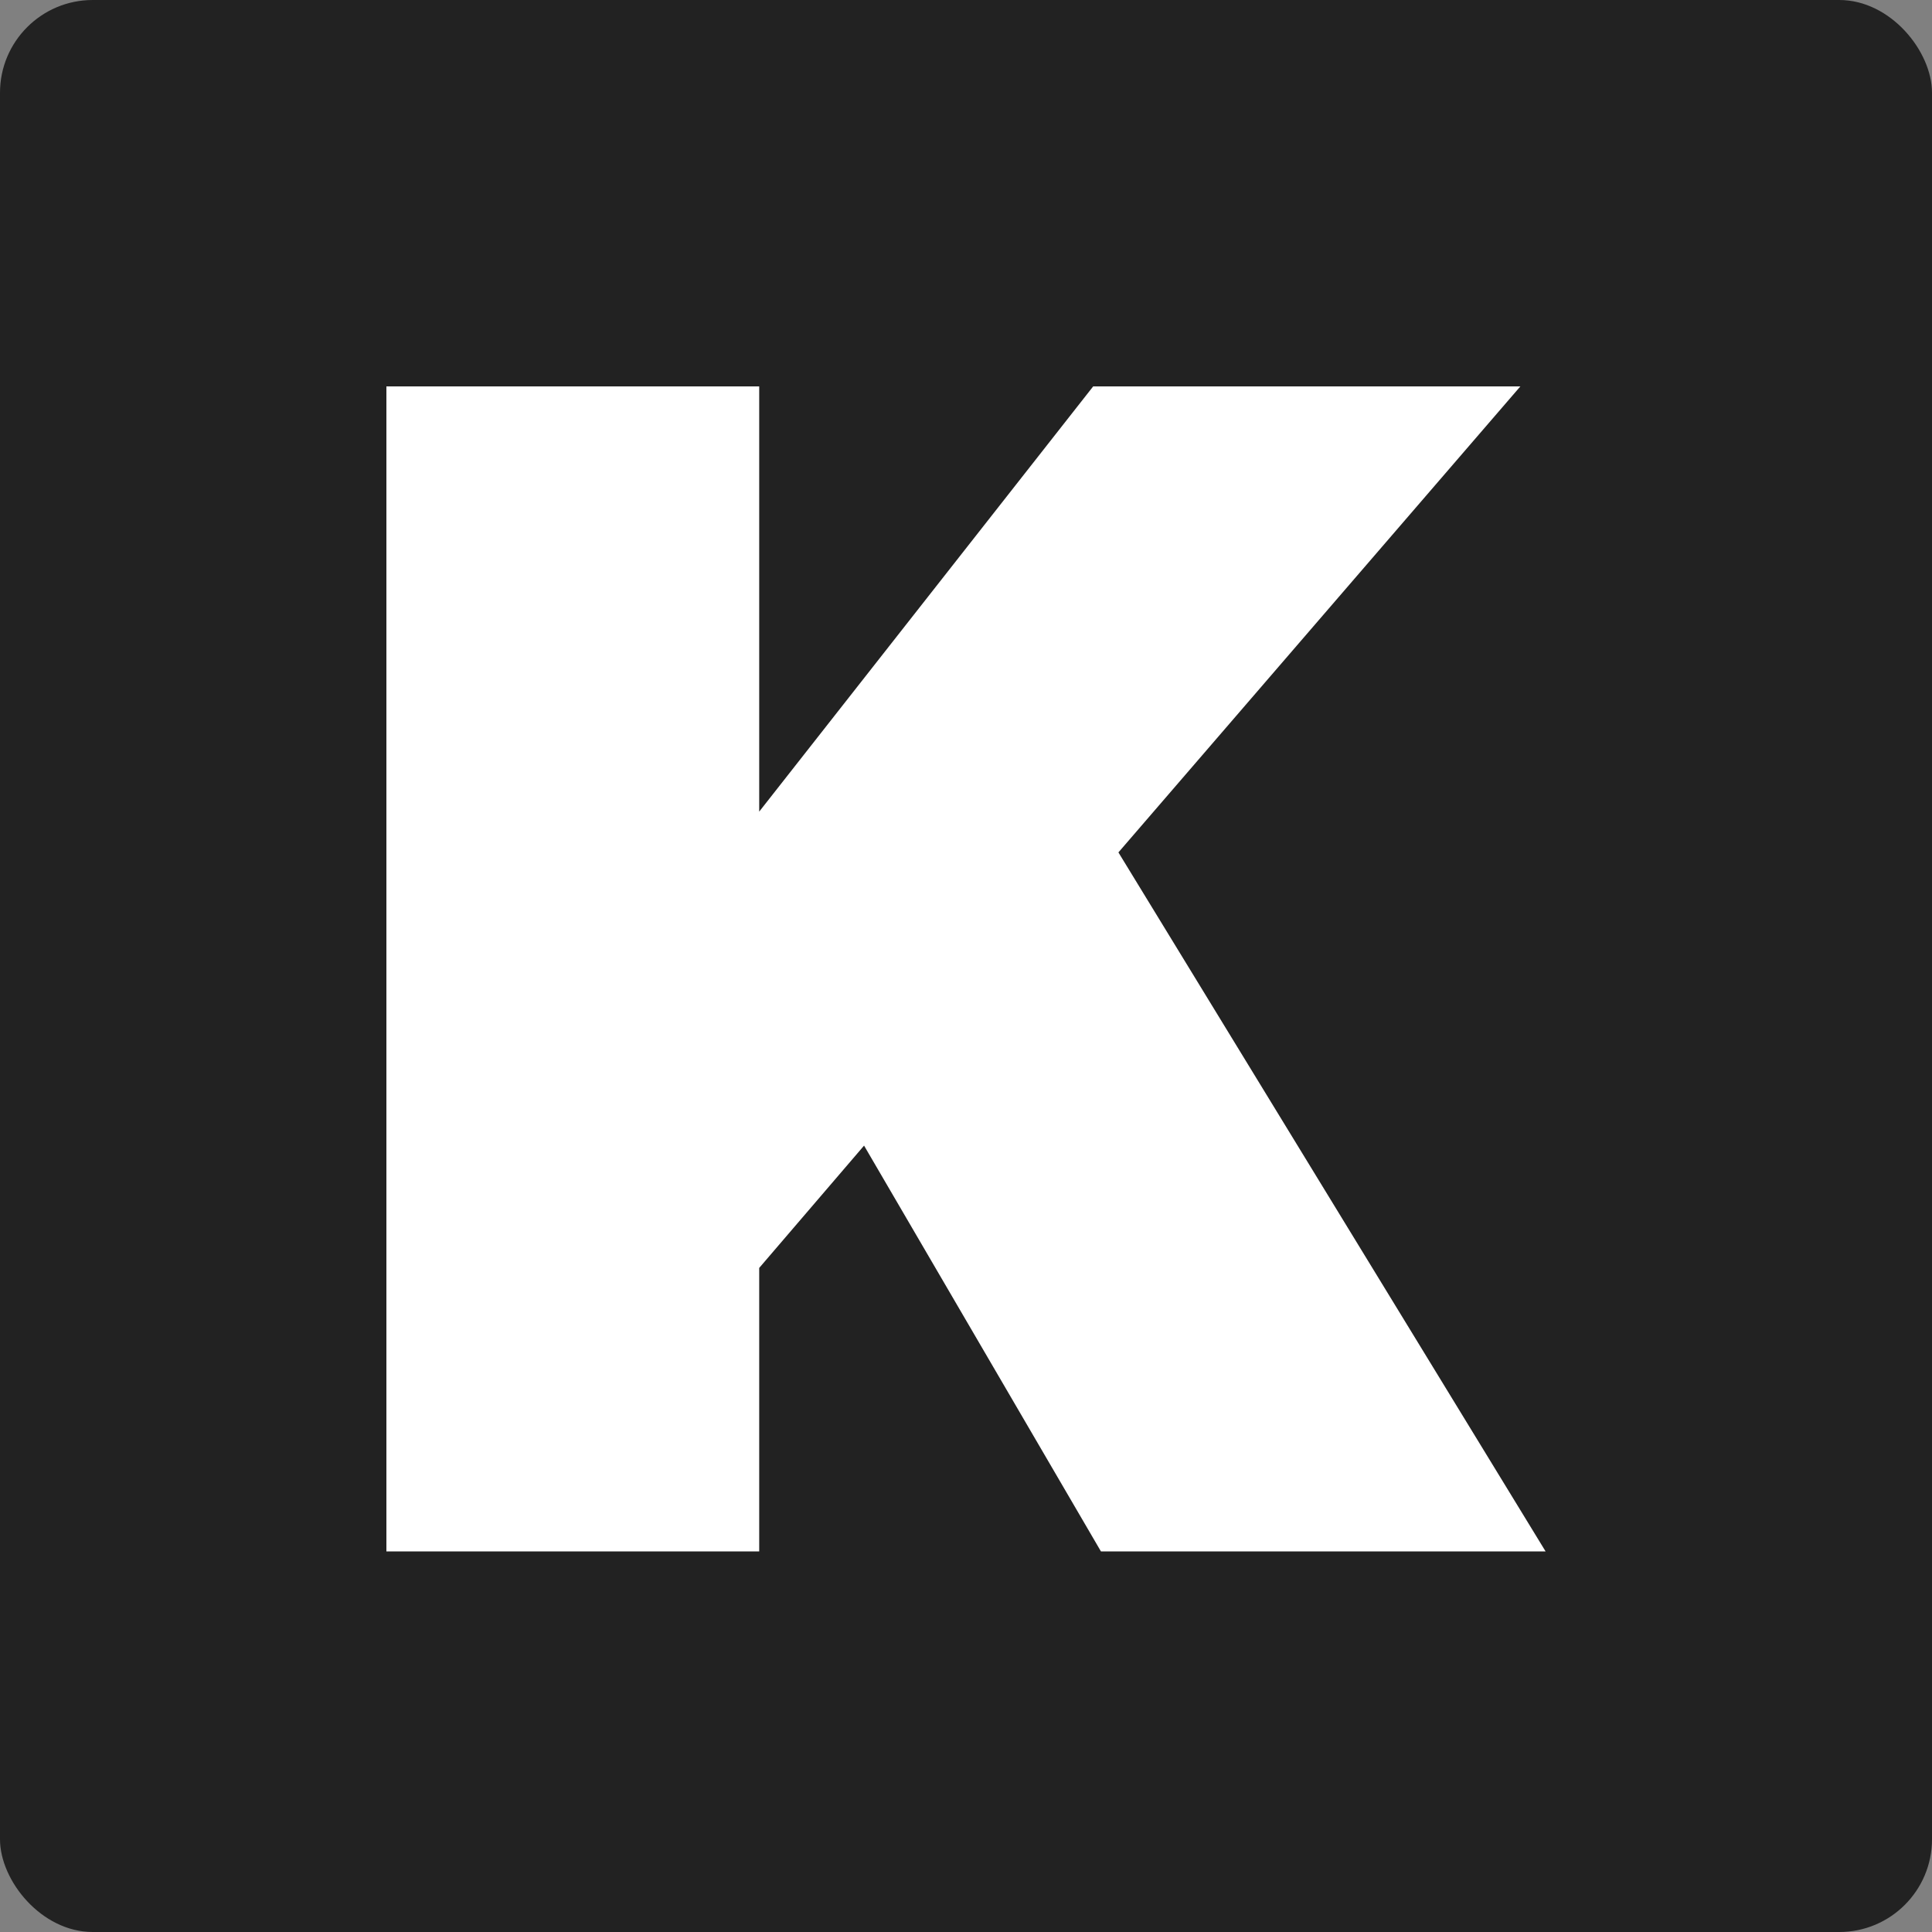 <?xml version="1.0" encoding="utf-8"?>
<svg viewBox="0 0 500 500" xmlns="http://www.w3.org/2000/svg">
  <rect x="0" y="0" width="500" height="500" fill="#808080" stroke="none"/>
  <rect fill="#222" width="500" height="500" rx="24" />
  <polygon fill="white" points="400 401.507 284.924 401.507 223.617 296.482 196.481 328.14 196.481 401.507 100 401.507 100 100 196.481 100 196.481 210.05 282.915 100 393.468 100 289.447 220.602" style=""/>
</svg>